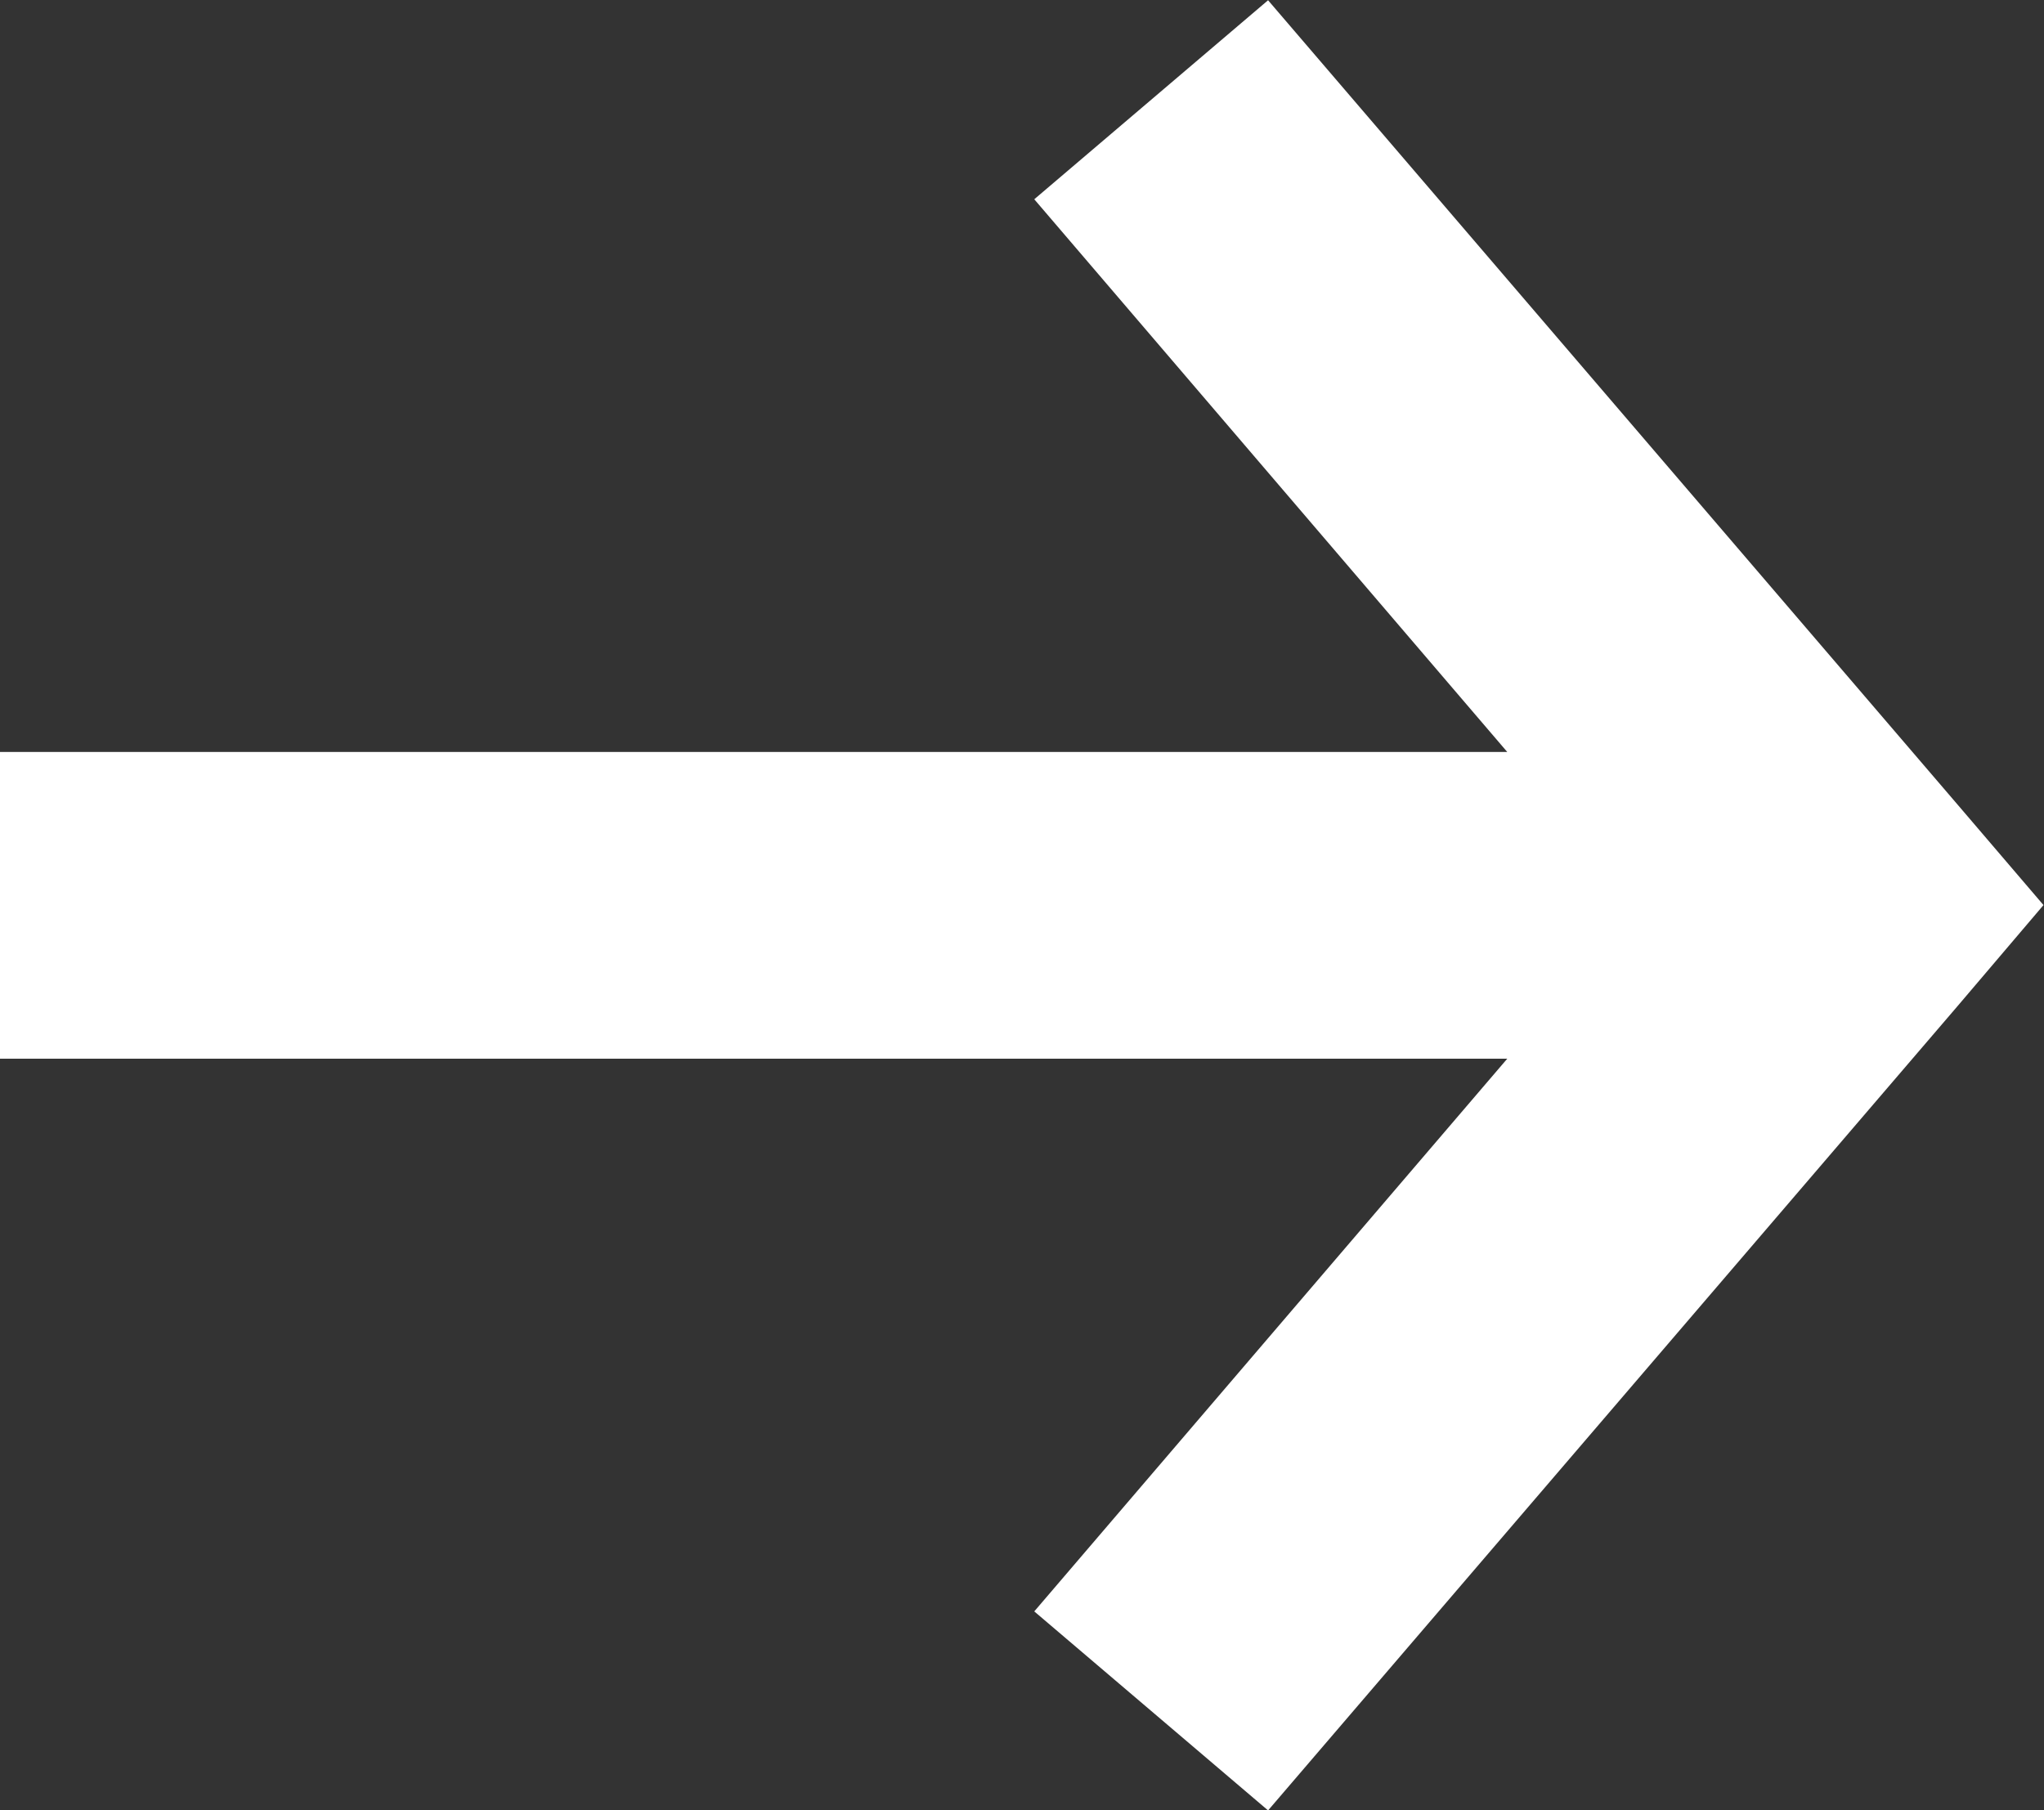 <svg xmlns="http://www.w3.org/2000/svg" width="15.99" height="14.162" viewBox="0 0 15.99 14.162">
  <rect x="0" y="0" width="15.99" height="14.162" fill="#333333" stroke="none"/>
  <path id="Path_211" data-name="Path 211" d="M216.8,154.954l-.666-.779-5.4-6.3-1.829,1.557,3.7,4.324h-11.8v2.4h11.8l-3.7,4.324,1.829,1.557,5.4-6.3Z" transform="translate(-200.814 -147.873)" fill="#fff"/>
</svg>
